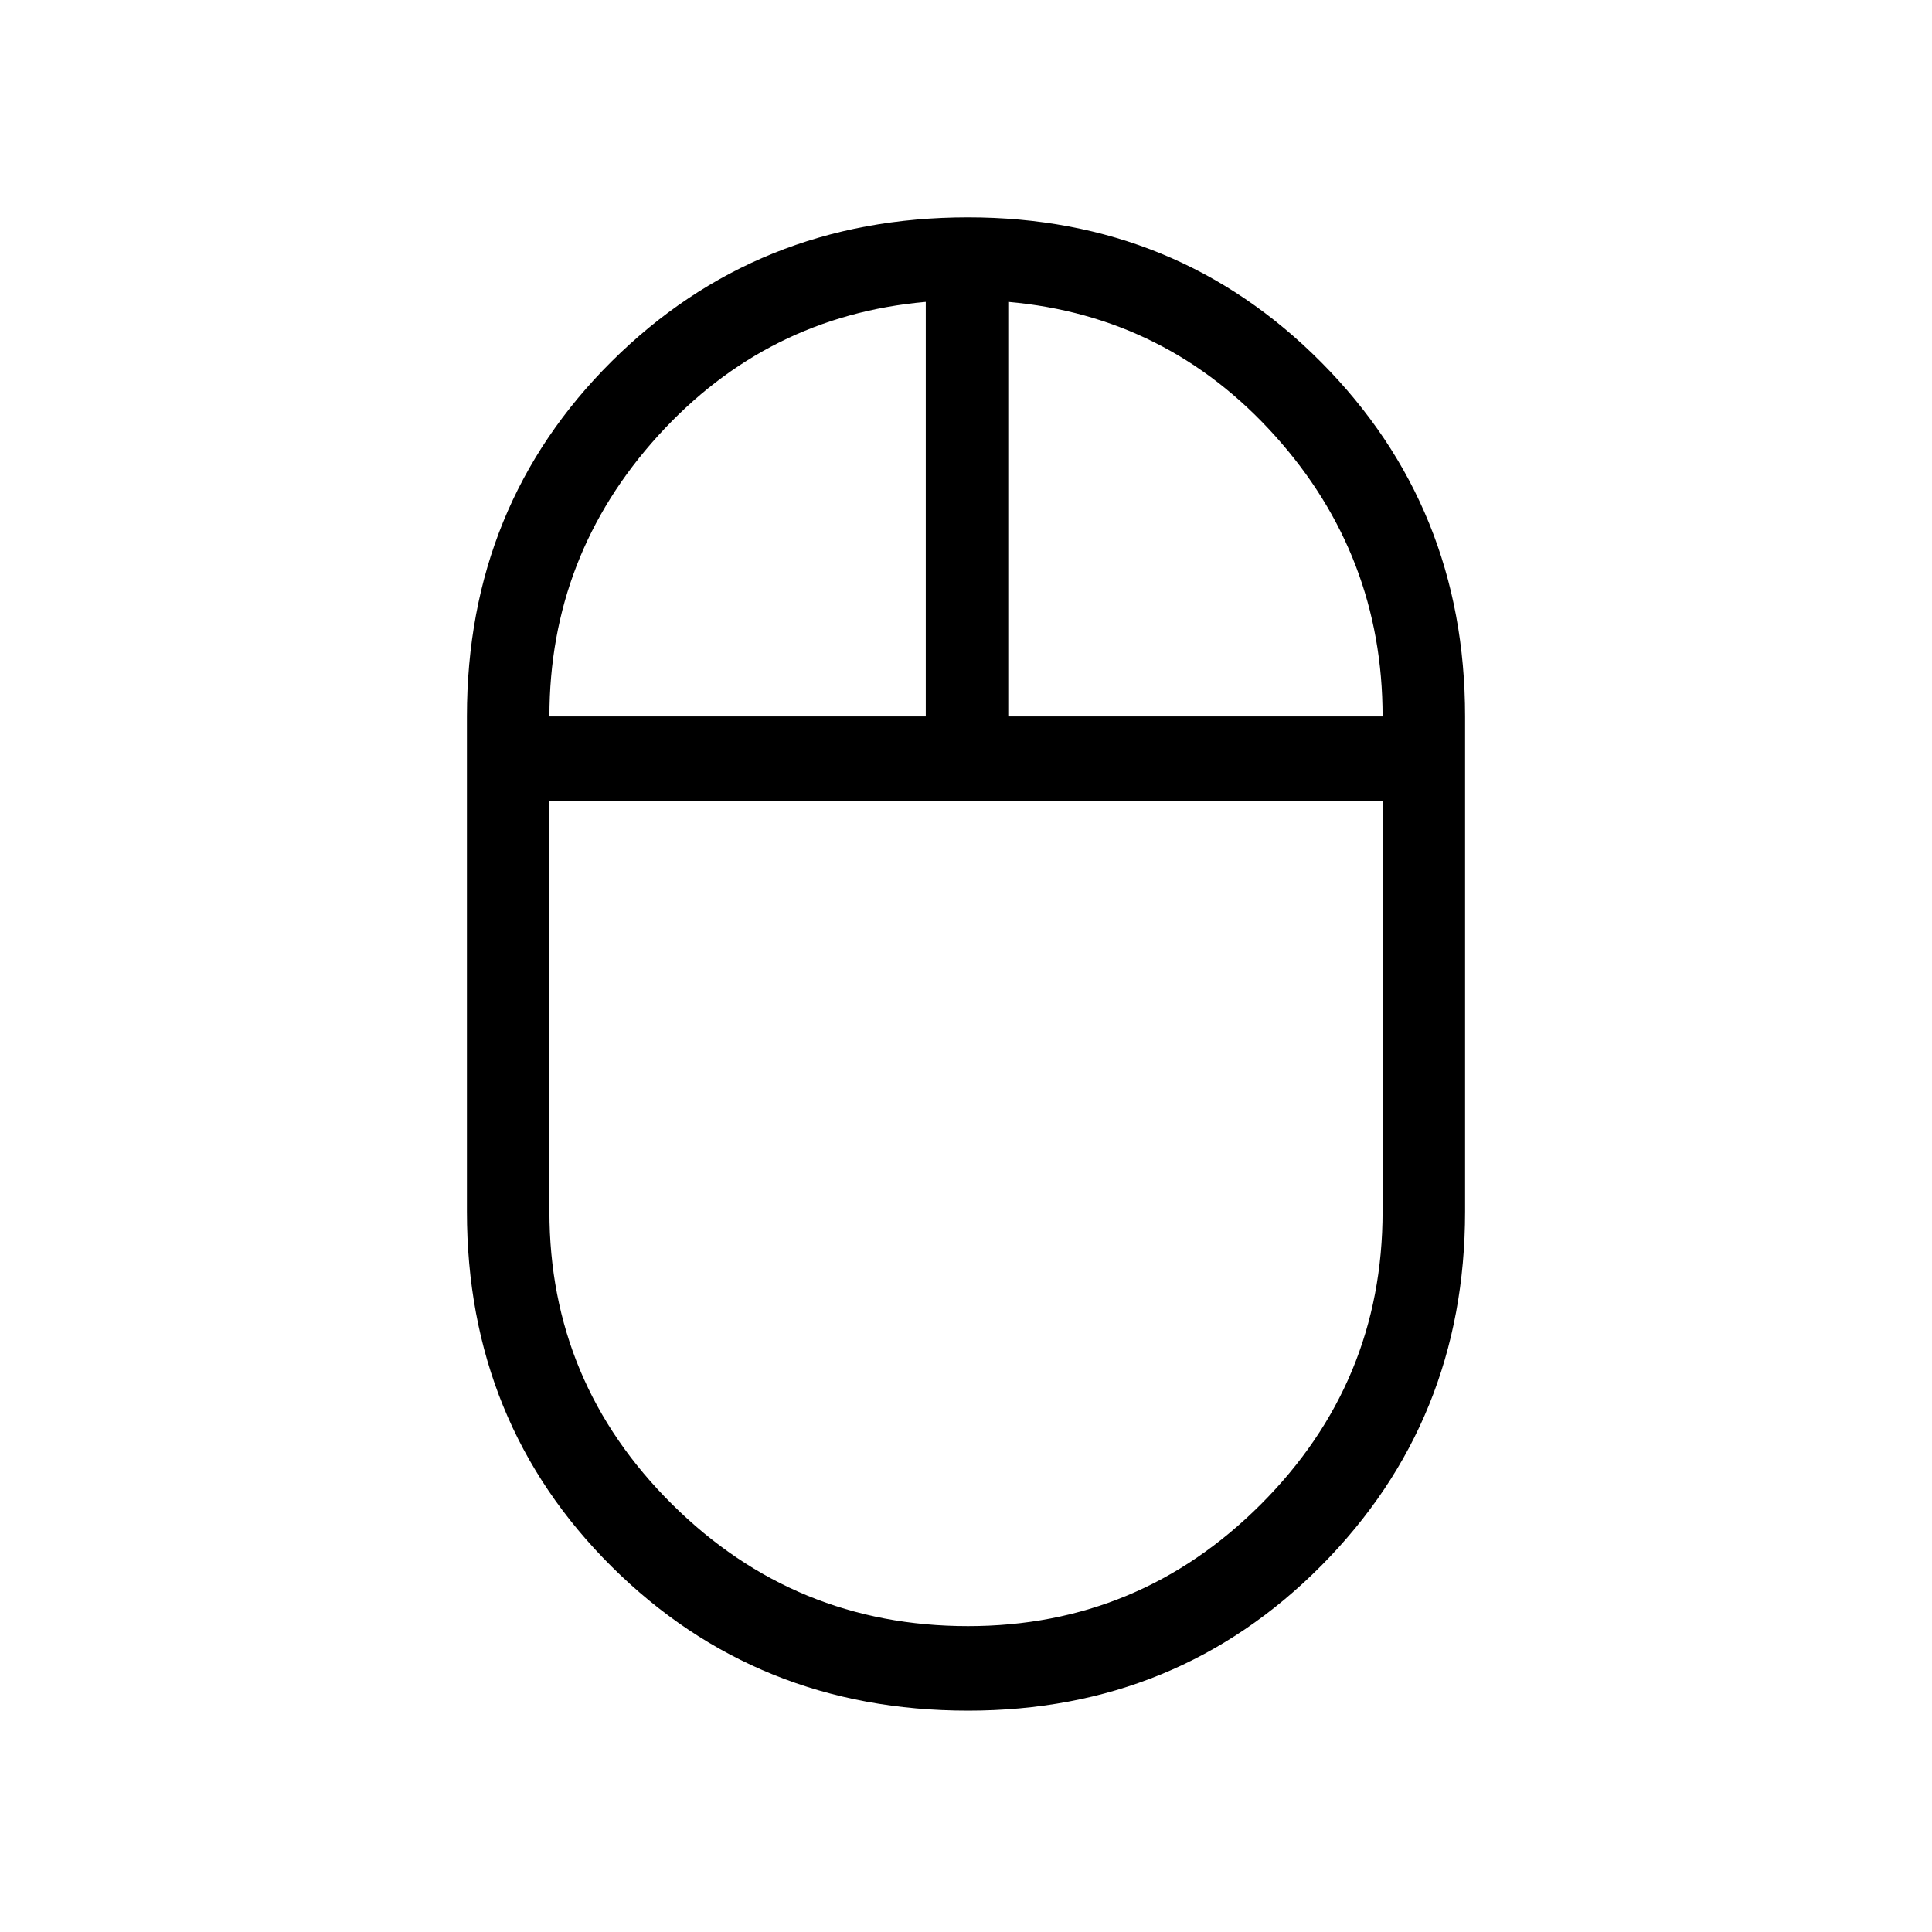 <svg xmlns="http://www.w3.org/2000/svg" height="40" width="40"><path d="M20.042 35.417q-4.375 0-7.375-2.979-3-2.98-3-7.355v-10.25q0-4.375 3-7.354T20.042 4.5q4.333 0 7.312 3t2.979 7.333v10.25q0 4.334-2.979 7.334t-7.312 3Zm.833-20.584h7.75q0-3.333-2.229-5.812T20.875 6.25Zm-9.5 0h7.792V6.25q-3.292.292-5.542 2.771t-2.25 5.812Zm8.667 18.834q3.541 0 6.062-2.521 2.521-2.521 2.521-6.063v-8.5h-17.25v8.5q0 3.542 2.542 6.063 2.541 2.521 6.125 2.521ZM20 16.583Zm.875-1.75Zm-1.708 0Zm.833 1.75Z"/></svg>